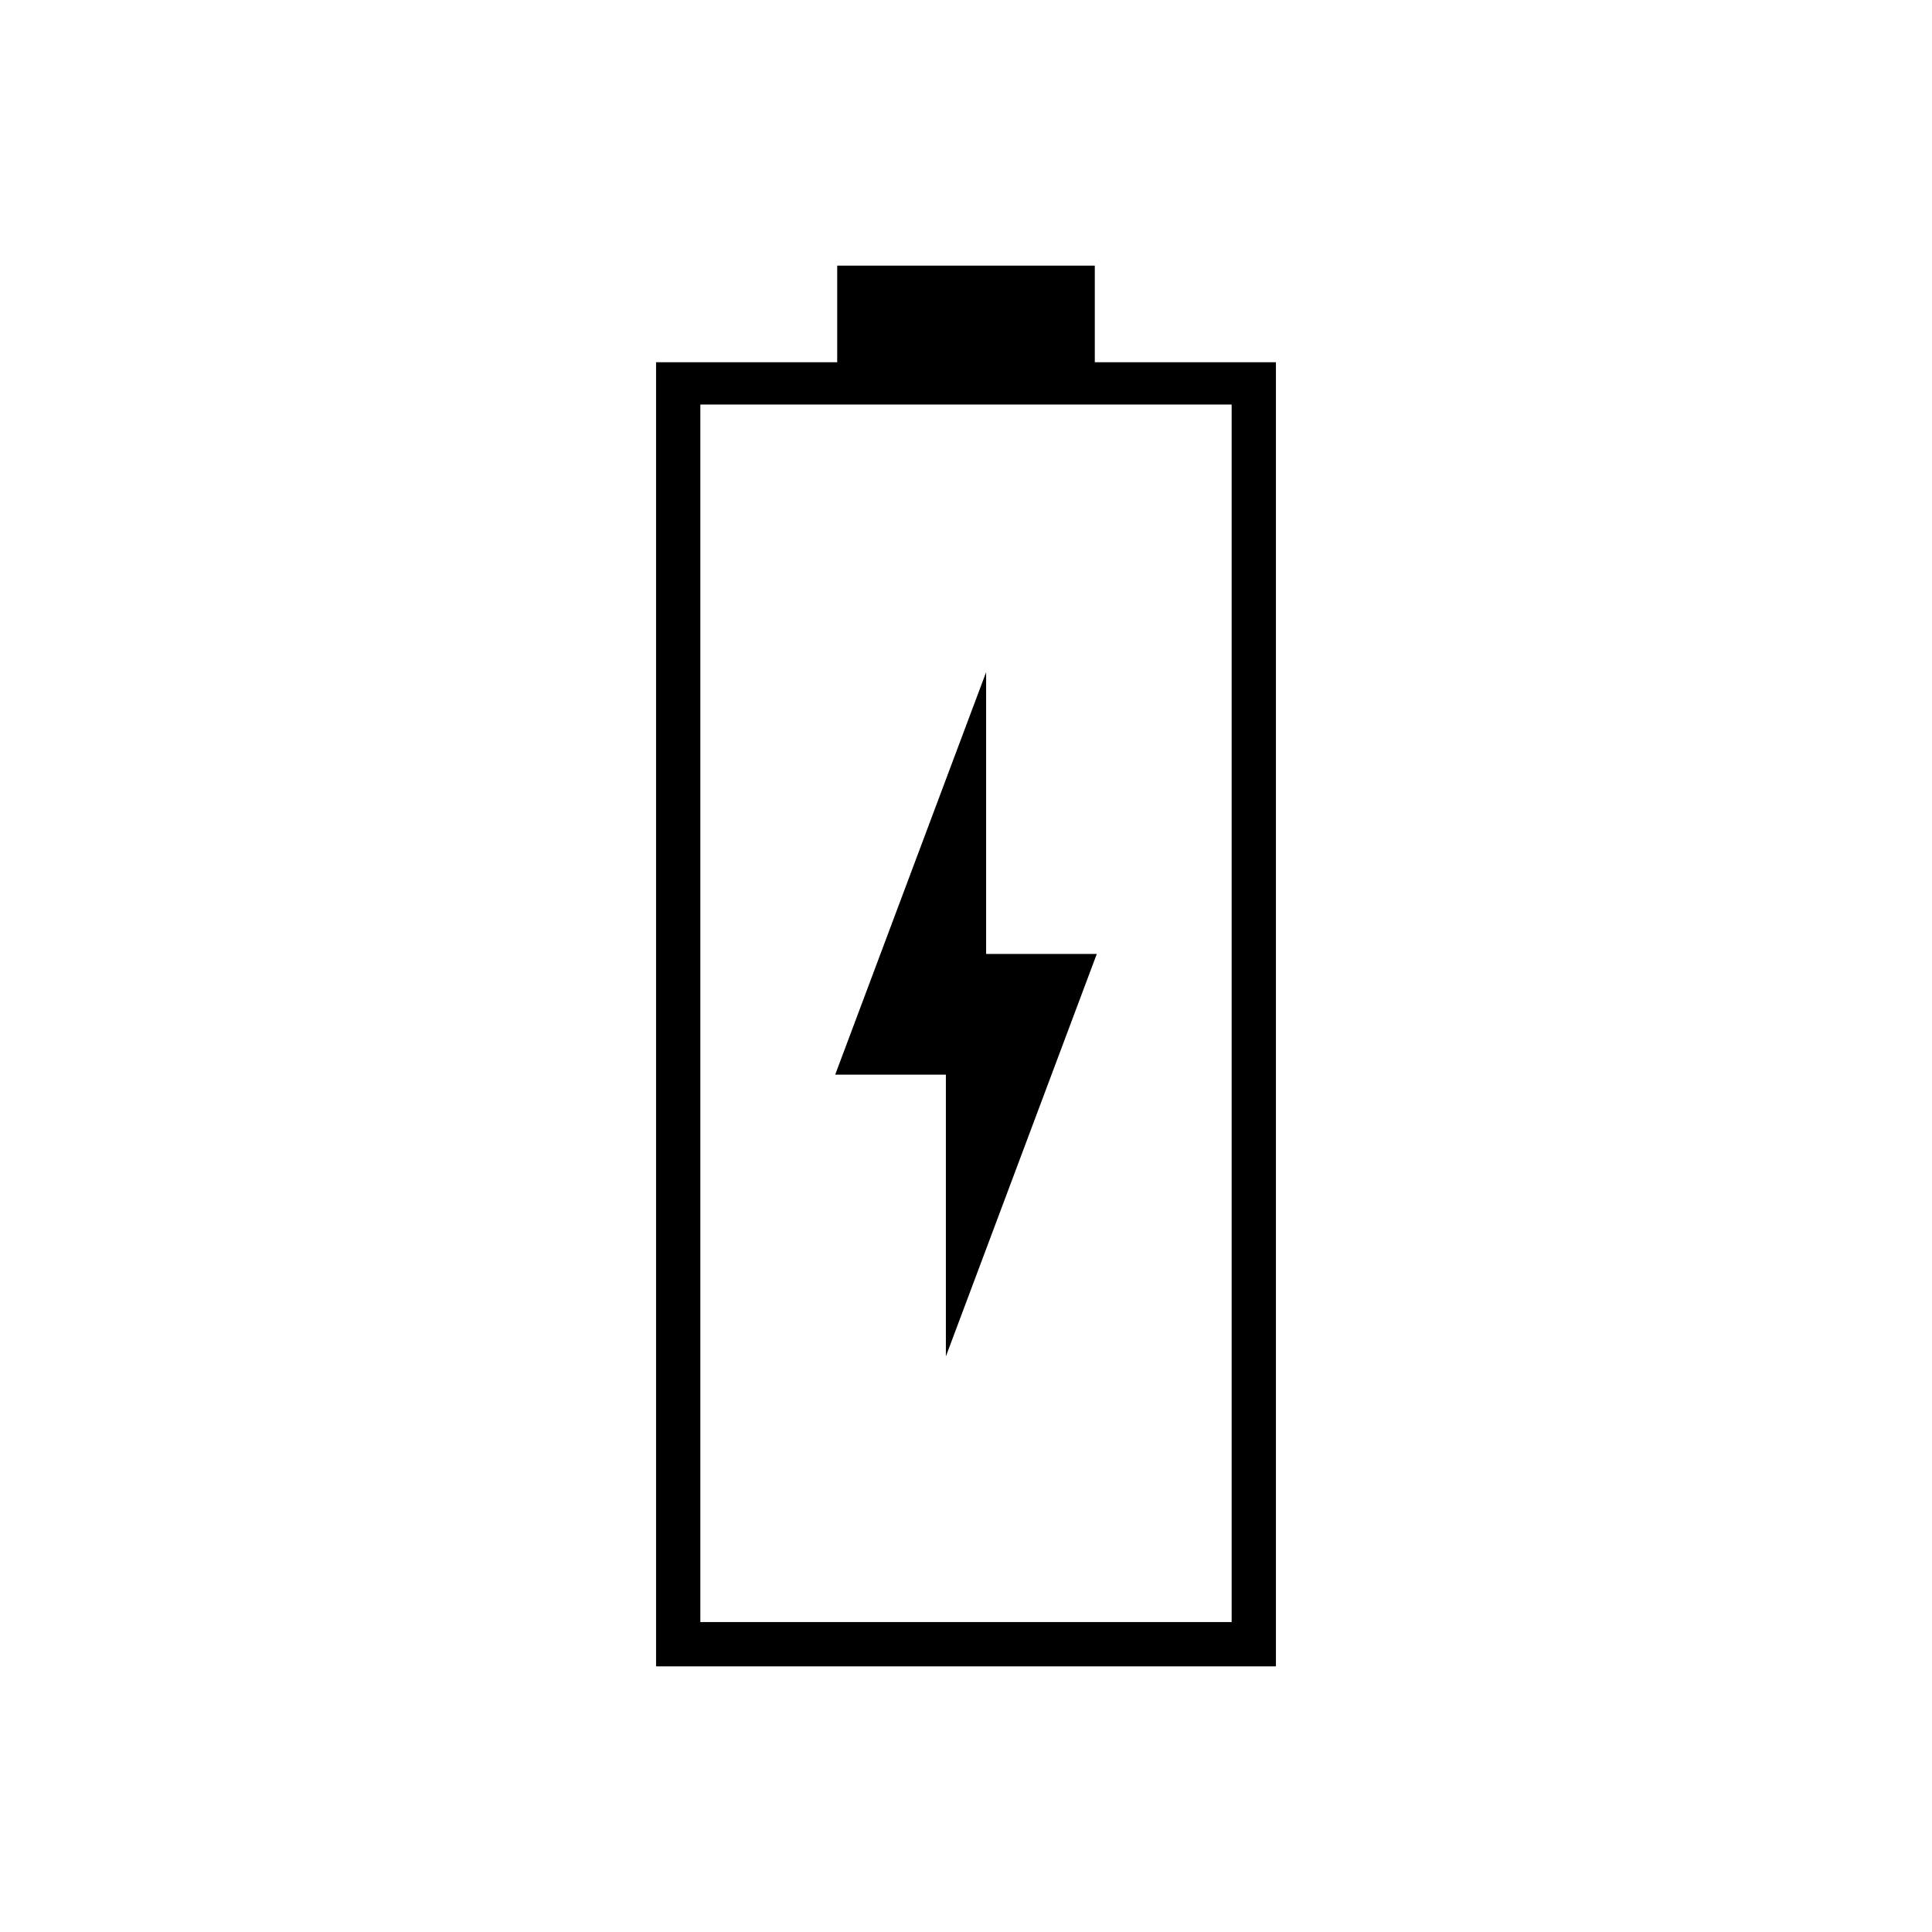 <svg xmlns="http://www.w3.org/2000/svg" width="48" height="48" viewBox="0 -960 960 960"><path d="M326-132v-648h90v-48h128v48h90v648H326Zm22-22h264v-605H348v605Zm0 0h264-264Zm122-132 75-200h-55v-140l-75 200h55v140Z"/></svg>